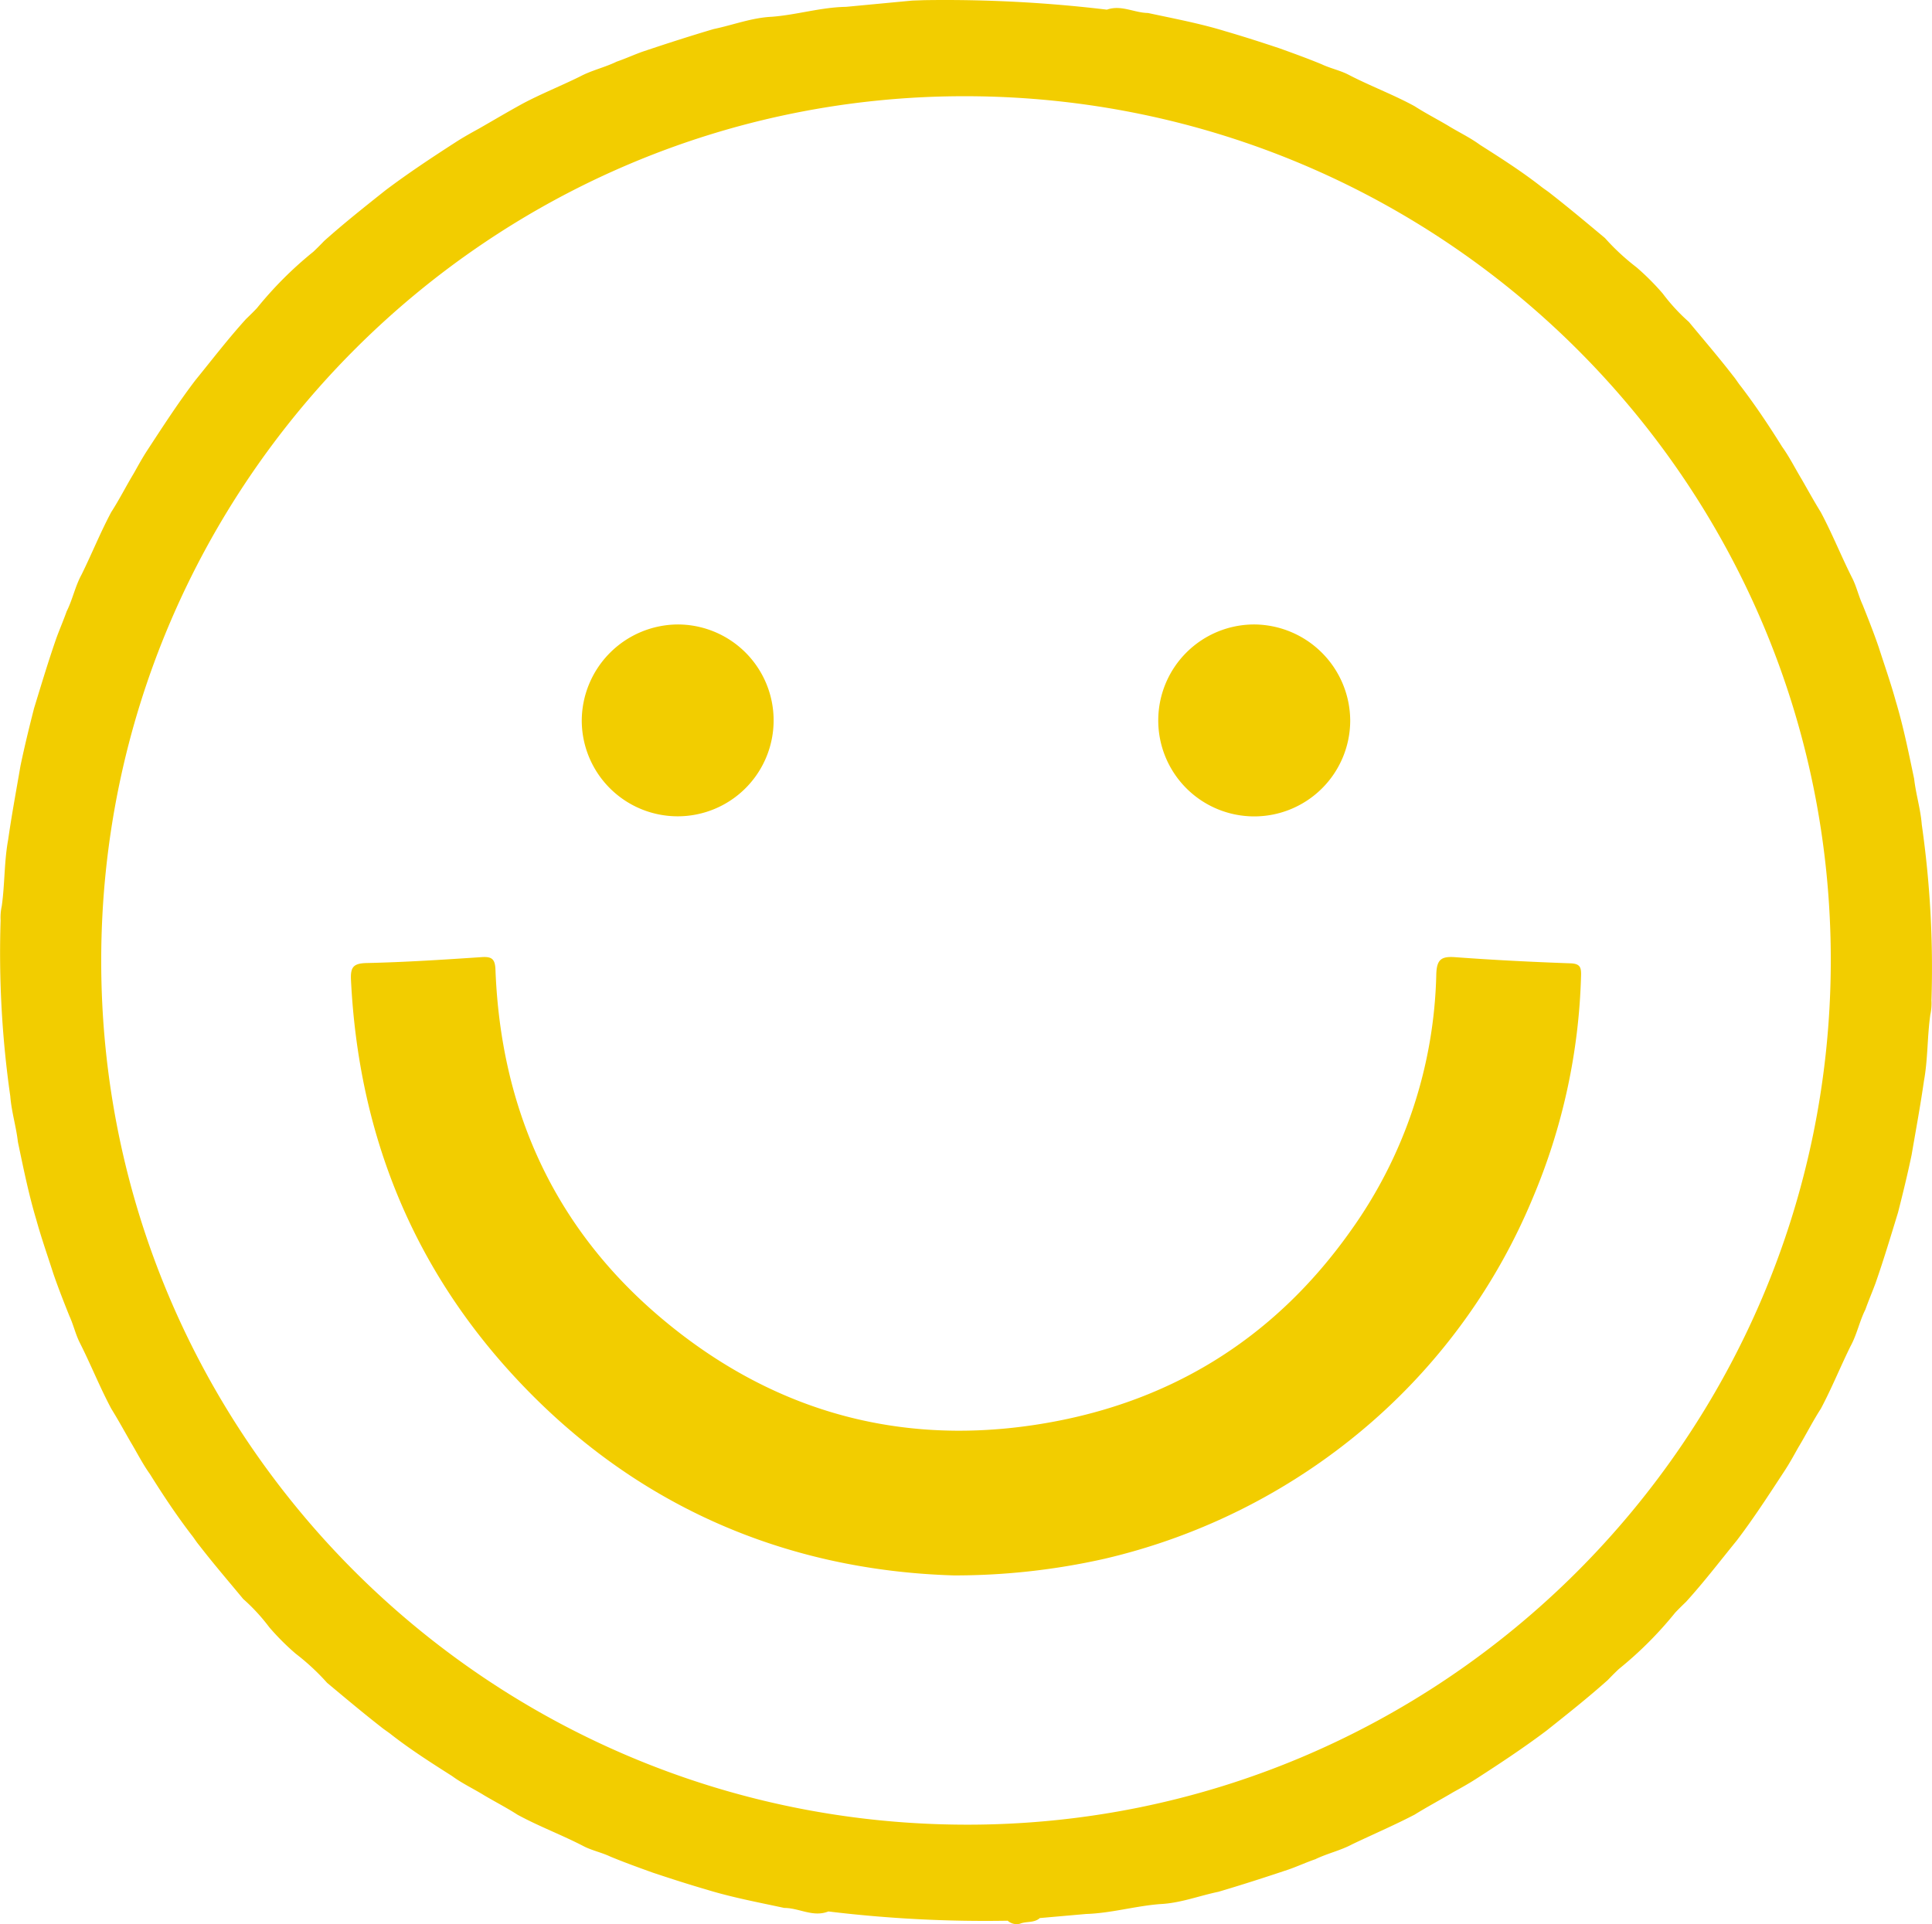 <svg xmlns="http://www.w3.org/2000/svg" width="246.397" height="245.412" viewBox="0 0 246.397 245.412">
  <g id="Group_49" data-name="Group 49" transform="translate(-1330.269 -1289.21)">
    <path id="Path_94" data-name="Path 94" d="M1575.361,1394.385c-.151-1.973-.75-3.869-.971-5.829-.7-3.328-1.368-6.661-2.347-9.922-.642-2.322-1.442-4.593-2.177-6.884-.623-1.817-1.329-3.6-2.042-5.384-.5-1.08-.761-2.251-1.282-3.323-1.422-2.8-2.581-5.734-4.063-8.509-.86-1.385-1.641-2.815-2.454-4.227-.827-1.373-1.542-2.812-2.479-4.119-1.644-2.636-3.364-5.22-5.25-7.692-.357-.431-.637-.919-1-1.346-1.81-2.349-3.748-4.595-5.637-6.879a24.153,24.153,0,0,1-3.332-3.616,31.731,31.731,0,0,0-3.352-3.354,29.187,29.187,0,0,1-4.02-3.729c-2.275-1.9-4.548-3.811-6.888-5.636-.43-.358-.912-.646-1.345-1-2.456-1.911-5.076-3.582-7.7-5.249-1.3-.955-2.759-1.632-4.121-2.477-1.4-.827-2.855-1.574-4.226-2.457-2.764-1.508-5.726-2.6-8.513-4.059-1.07-.529-2.25-.773-3.327-1.283-1.776-.737-3.585-1.388-5.393-2.041-2.283-.76-4.572-1.5-6.883-2.171-3.241-1-6.571-1.619-9.879-2.331-1.757-.024-3.429-1.072-5.241-.426a173.673,173.673,0,0,0-23.283-1.212l-1.534.053-8.459.8c-3.209.053-6.295,1.028-9.48,1.267-2.553.122-4.934,1.054-7.4,1.566-3.015.891-6,1.855-8.984,2.856-1.14.4-2.239.91-3.381,1.3-1.518.74-3.189,1.1-4.683,1.9-2.373,1.17-4.832,2.156-7.177,3.386-1.936,1.054-3.828,2.182-5.741,3.275-1,.549-1.988,1.1-2.943,1.719-3.035,1.956-6.045,3.949-8.932,6.122-2.648,2.106-5.3,4.206-7.824,6.462q-.676.71-1.387,1.384a48.041,48.041,0,0,0-7.2,7.2c-.45.475-.916.933-1.388,1.385-2.275,2.508-4.334,5.195-6.468,7.819-2.187,2.873-4.141,5.9-6.118,8.921-.622.95-1.167,1.945-1.72,2.934-.99,1.633-1.842,3.345-2.88,4.95-1.387,2.6-2.486,5.339-3.79,7.98-.817,1.488-1.138,3.178-1.9,4.687-.4,1.141-.885,2.25-1.3,3.385-1.035,2.967-1.937,5.978-2.857,8.982-.621,2.437-1.219,4.879-1.731,7.341-.539,3.142-1.122,6.276-1.573,9.433-.512,2.793-.415,5.645-.813,8.449a6.826,6.826,0,0,0-.147,1.837,129.024,129.024,0,0,0,1.237,22.424c.152,1.972.75,3.869.971,5.829.7,3.329,1.369,6.661,2.347,9.923.642,2.321,1.442,4.592,2.177,6.884.624,1.816,1.329,3.6,2.041,5.384.5,1.08.762,2.251,1.282,3.323,1.422,2.8,2.581,5.733,4.063,8.509.861,1.385,1.641,2.815,2.454,4.227.827,1.373,1.542,2.812,2.479,4.118,1.644,2.636,3.364,5.221,5.25,7.692.357.431.637.918,1,1.346,1.811,2.349,3.748,4.595,5.637,6.879a24.155,24.155,0,0,1,3.332,3.617,31.726,31.726,0,0,0,3.352,3.354,29.223,29.223,0,0,1,4.019,3.729c2.276,1.9,4.548,3.811,6.888,5.636.429.358.912.645,1.344,1,2.457,1.911,5.076,3.581,7.7,5.249,1.3.956,2.759,1.632,4.121,2.477,1.4.827,2.855,1.574,4.226,2.457,2.764,1.508,5.725,2.6,8.513,4.059,1.07.529,2.25.773,3.327,1.283,1.776.737,3.586,1.388,5.394,2.041,2.283.761,4.574,1.5,6.886,2.172,3.249,1,6.589,1.62,9.906,2.338,1.886-.006,3.672,1.228,5.621.448a166.186,166.186,0,0,0,22.874,1.182,1.7,1.7,0,0,0,1.582.377c.811-.331,1.791-.063,2.51-.716l5.9-.52c3.2-.1,6.292-1.022,9.474-1.265,2.554-.12,4.937-1.053,7.407-1.566,3.015-.89,6.005-1.855,8.985-2.855,1.14-.4,2.239-.91,3.382-1.3,1.519-.74,3.191-1.1,4.686-1.9,2.656-1.269,5.364-2.428,7.976-3.79,1.621-1.007,3.309-1.9,4.947-2.877.995-.544,1.983-1.1,2.937-1.714,3.035-1.954,6.043-3.948,8.929-6.12,2.648-2.106,5.3-4.206,7.823-6.461q.677-.71,1.387-1.385a48.051,48.051,0,0,0,7.2-7.2c.449-.475.916-.933,1.387-1.385,2.276-2.508,4.335-5.2,6.468-7.82,2.187-2.873,4.141-5.9,6.118-8.921.622-.95,1.167-1.945,1.72-2.934.99-1.632,1.842-3.345,2.88-4.949,1.387-2.6,2.486-5.339,3.79-7.979.817-1.488,1.139-3.178,1.9-4.687.4-1.141.885-2.25,1.3-3.384,1.034-2.967,1.937-5.978,2.857-8.982.621-2.437,1.219-4.879,1.731-7.341.539-3.141,1.122-6.276,1.573-9.432.513-2.793.416-5.645.814-8.449a6.844,6.844,0,0,0,.147-1.837A129.023,129.023,0,0,0,1575.361,1394.385Zm-122.049,127.566c-60.919-.172-110.193-49.515-110.134-110.288.059-60.9,49.642-110.366,110.446-110.18,60.935.187,110.194,49.515,110.134,110.289C1563.7,1472.677,1514.131,1522.123,1453.312,1521.952Z" fill="#f2cd00"/>
    <path id="Path_95" data-name="Path 95" d="M1516.568,1666.53c-21.5-.648-41.278-8.921-56.859-26.265-12.645-14.075-19.073-30.765-20.014-49.628-.082-1.646.234-2.178,2-2.217,4.9-.108,9.789-.428,14.677-.755,1.332-.089,1.7.285,1.748,1.63.678,17.758,7.443,32.806,21.017,44.31,13.644,11.563,29.589,16.392,47.437,13.774,17.058-2.5,30.748-10.8,40.7-24.923a58.412,58.412,0,0,0,10.832-32.581c.055-1.945.653-2.328,2.433-2.2,4.885.36,9.78.607,14.676.781,1.267.045,1.386.542,1.354,1.6a78.182,78.182,0,0,1-6.148,28.309,77.206,77.206,0,0,1-20.509,28.563,79.194,79.194,0,0,1-34.106,17.477A86.924,86.924,0,0,1,1516.568,1666.53Z" transform="translate(-64.661 -176.372)" fill="#f2cd00"/>
    <path id="Path_96" data-name="Path 96" d="M1715.9,1496.224a12.241,12.241,0,1,1-12.144-12.28A12.322,12.322,0,0,1,1715.9,1496.224Z" transform="translate(-213.432 -115.082)" fill="#f2cd00"/>
    <path id="Path_97" data-name="Path 97" d="M1523.876,1483.945a12.235,12.235,0,1,1-12.216,12.207A12.319,12.319,0,0,1,1523.876,1483.945Z" transform="translate(-107.197 -115.083)" fill="#f2cd00"/>
  </g>
</svg>
